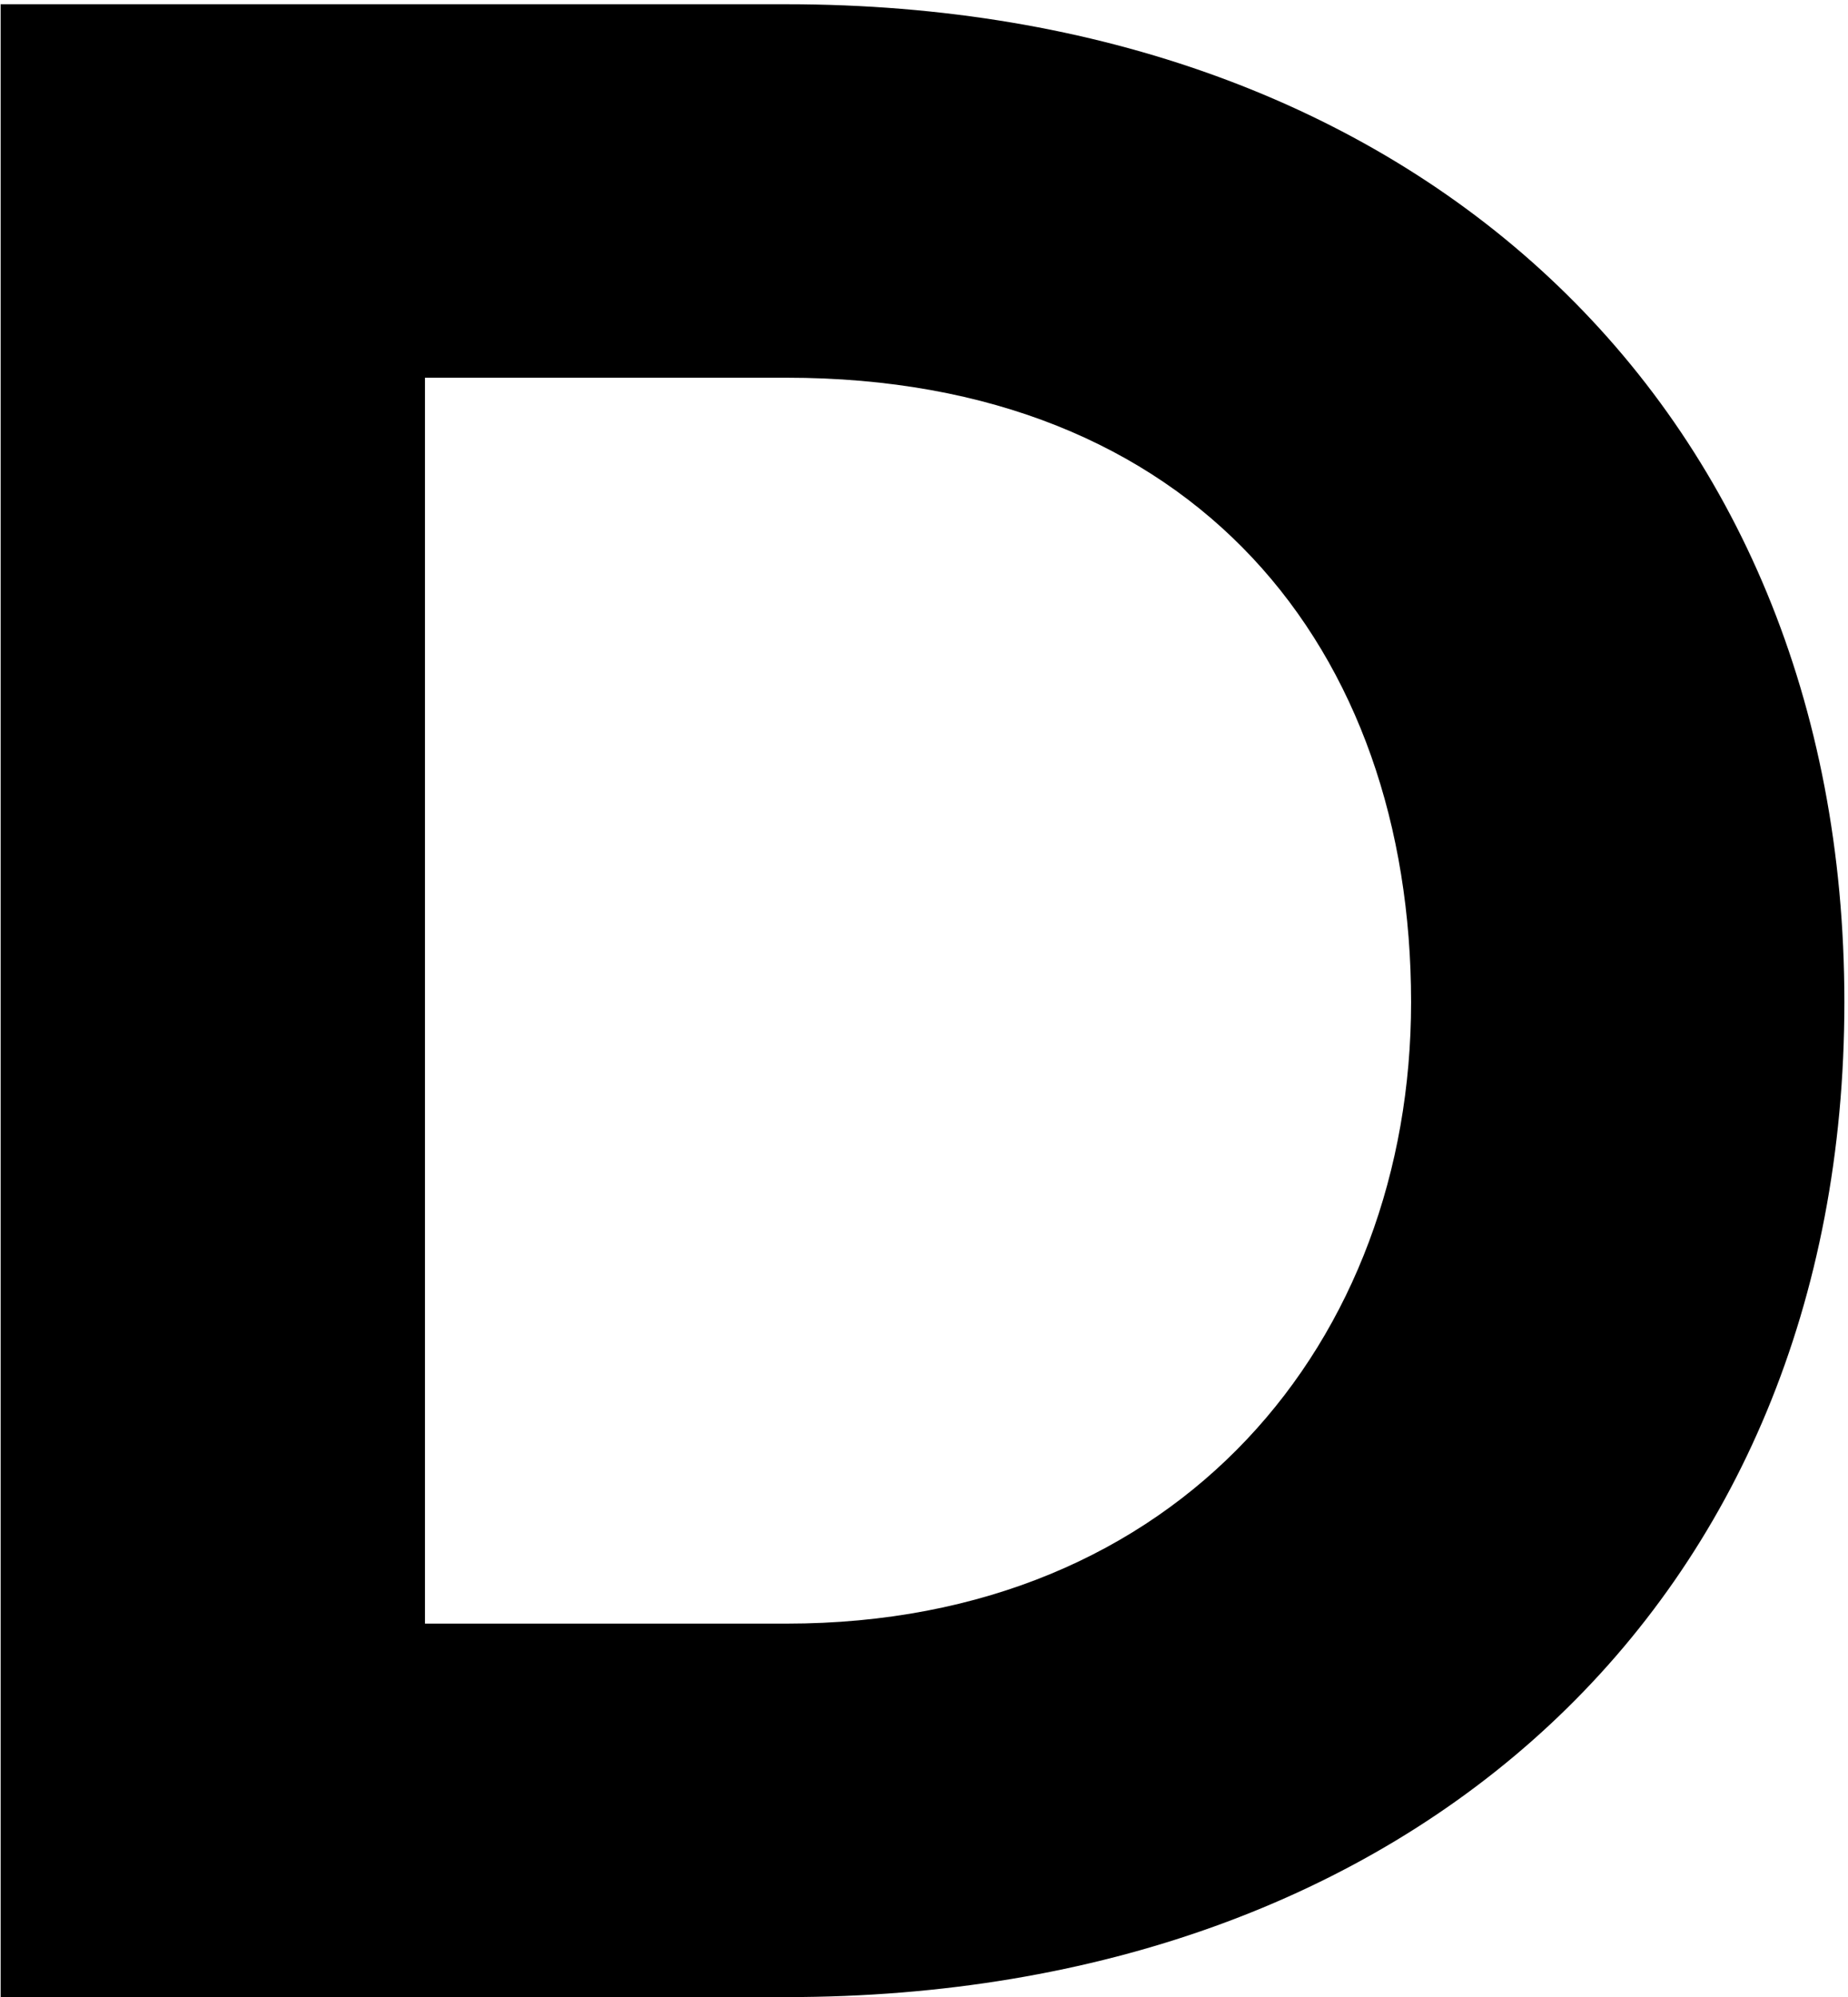 <svg width="235" height="254" viewBox="0 0 235 254" fill="none" xmlns="http://www.w3.org/2000/svg">
<path d="M100.02 254H0.08V0.54H100.02C179.44 0.54 234.54 51.08 234.54 127.46C234.54 203.84 179.44 254 100.02 254ZM100.02 206.5C150.18 206.5 179.44 170.4 179.44 127.46C179.44 82.62 152.08 48.04 100.02 48.04H54.04V206.5H100.02Z" fill="black"/>
</svg>

